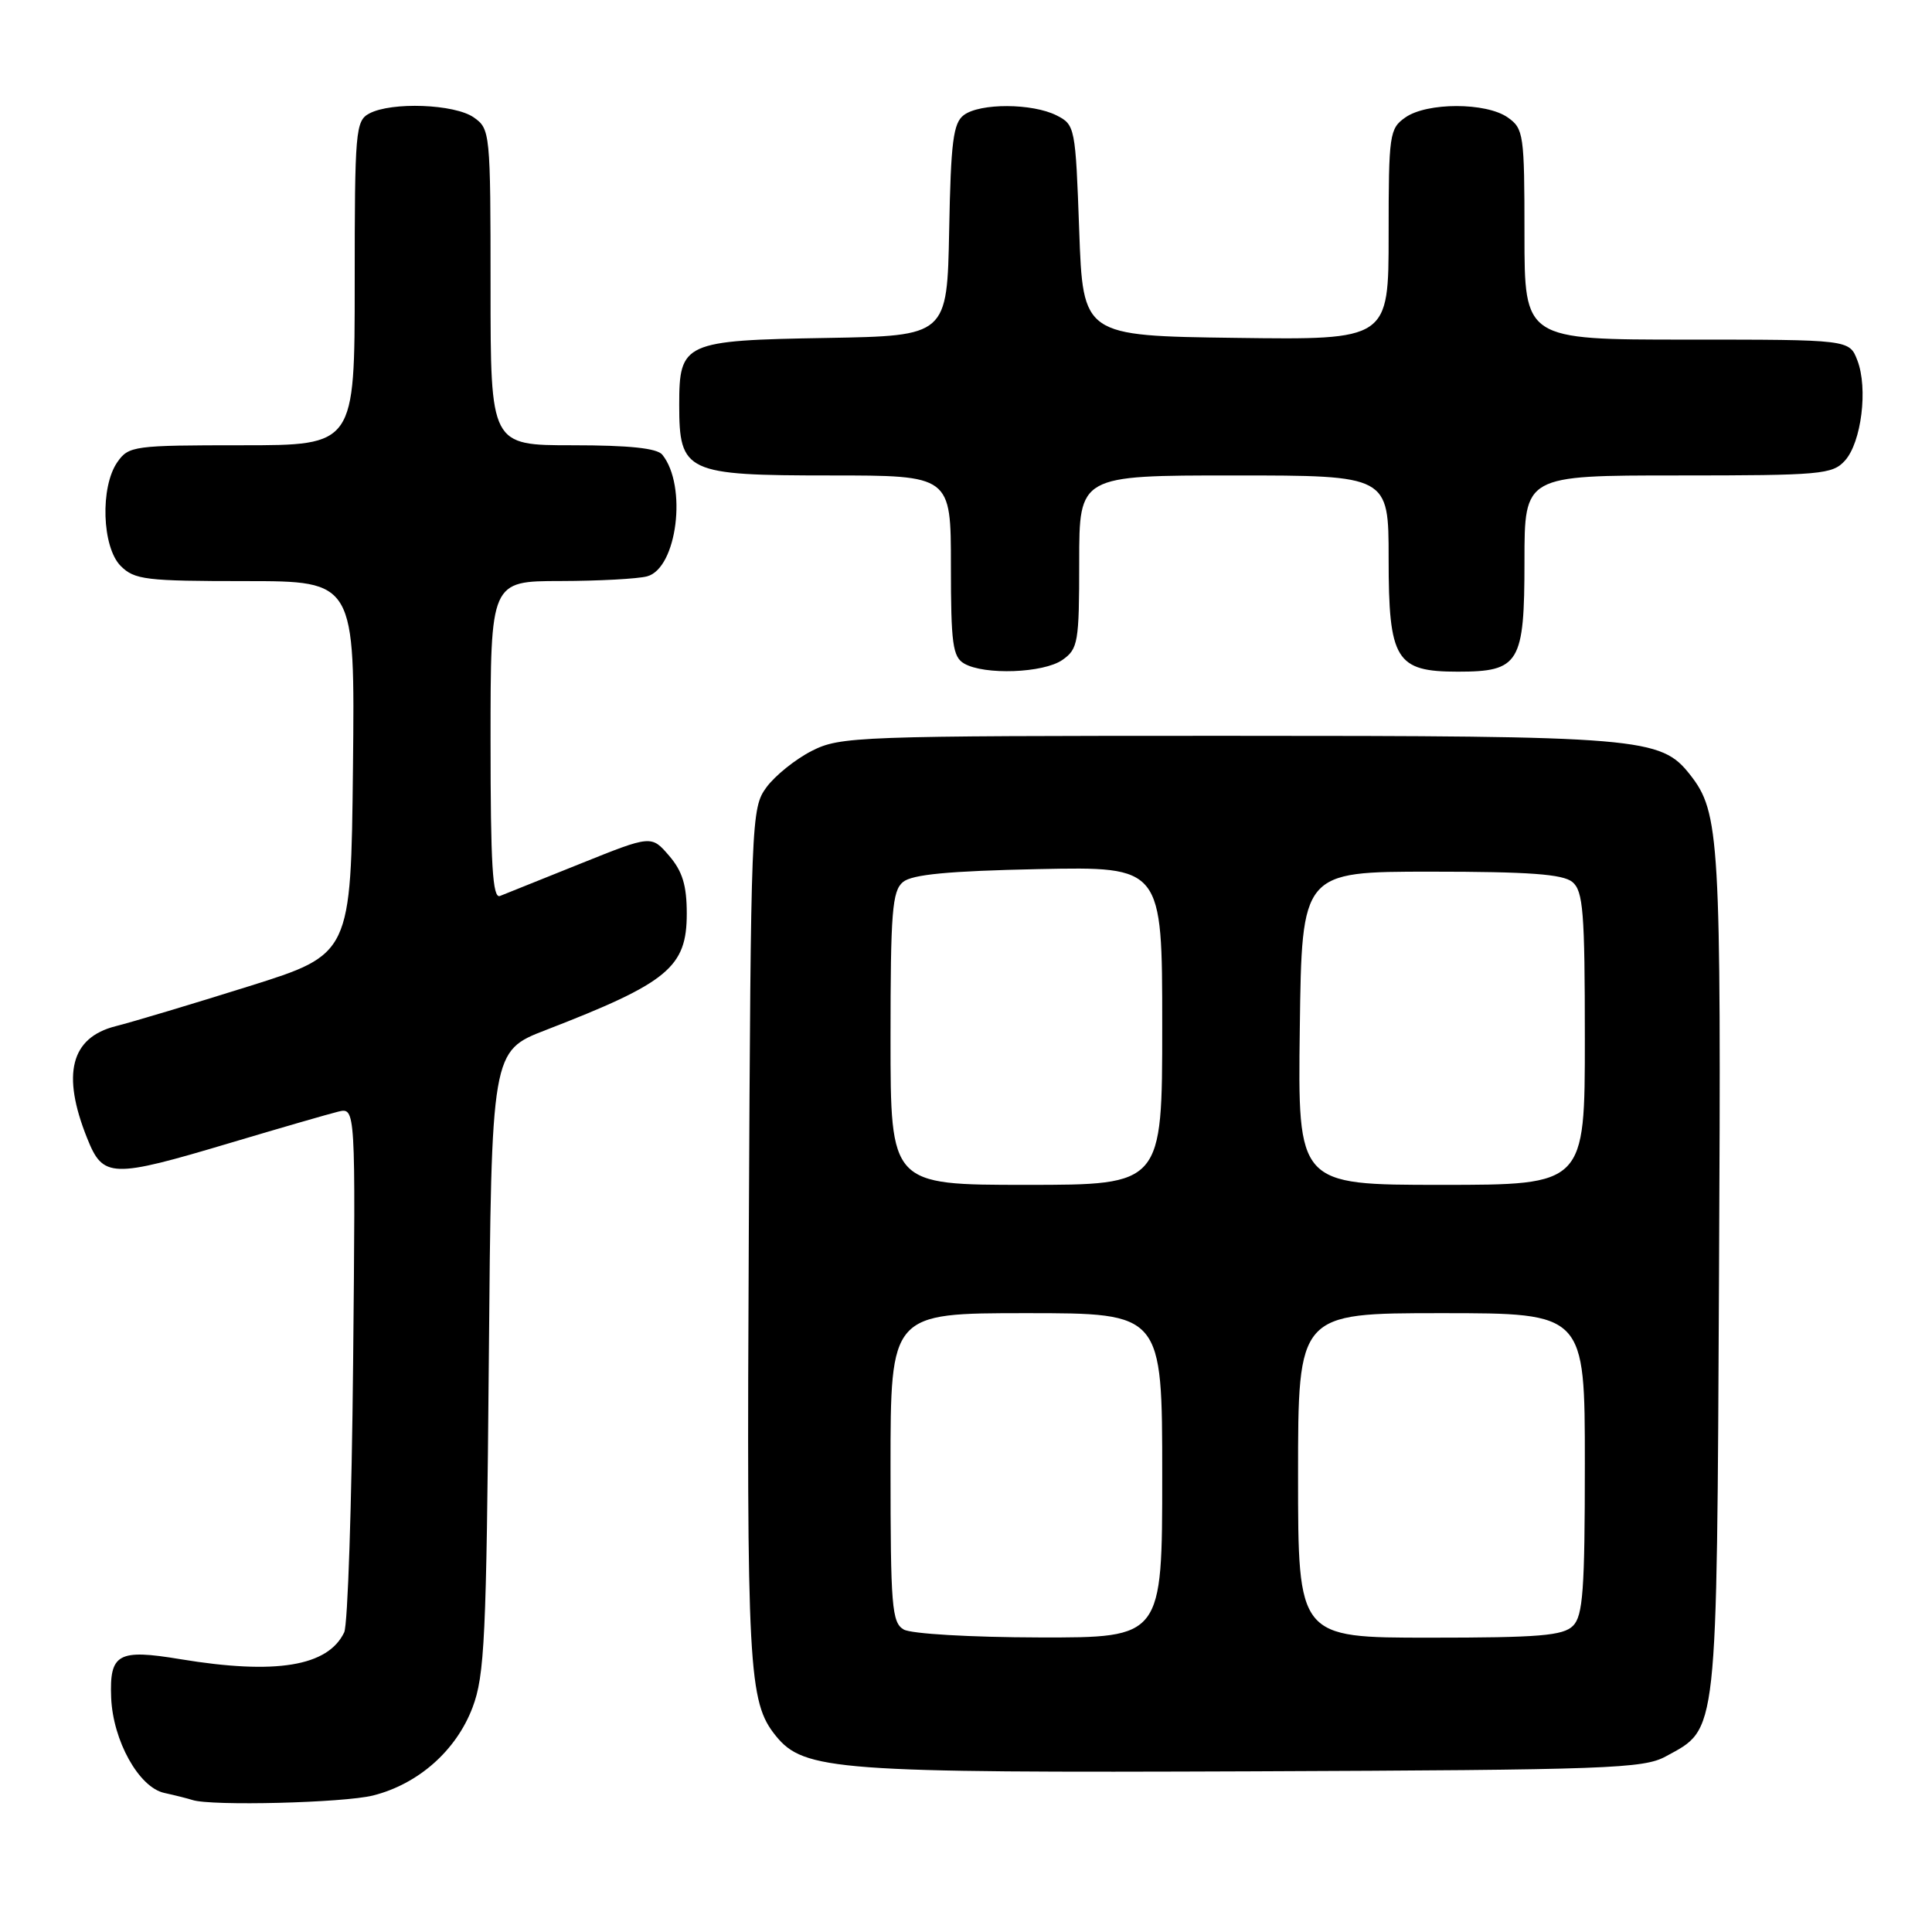 <?xml version="1.0" encoding="UTF-8" standalone="no"?>
<!DOCTYPE svg PUBLIC "-//W3C//DTD SVG 1.1//EN" "http://www.w3.org/Graphics/SVG/1.1/DTD/svg11.dtd" >
<svg xmlns="http://www.w3.org/2000/svg" xmlns:xlink="http://www.w3.org/1999/xlink" version="1.1" viewBox="0 0 256 256">
 <g >
 <path fill="currentColor"
d=" M 49.44 237.91 C 55.43 236.40 60.45 231.96 62.61 226.26 C 64.22 222.02 64.45 217.05 64.77 180.38 C 65.12 139.27 65.12 139.27 72.31 136.49 C 88.54 130.21 91.00 128.17 91.00 121.06 C 91.00 117.31 90.43 115.45 88.66 113.39 C 86.31 110.66 86.31 110.66 76.91 114.44 C 71.73 116.52 66.94 118.45 66.25 118.72 C 65.27 119.11 65.00 114.59 65.00 98.11 C 65.00 77.00 65.00 77.00 74.25 76.99 C 79.34 76.98 84.51 76.70 85.74 76.37 C 89.72 75.31 91.09 64.38 87.76 60.25 C 87.07 59.39 83.38 59.00 75.88 59.00 C 65.00 59.00 65.00 59.00 65.00 38.06 C 65.00 17.55 64.95 17.08 62.78 15.56 C 60.24 13.78 51.87 13.47 48.93 15.04 C 47.11 16.01 47.00 17.34 47.00 37.54 C 47.00 59.00 47.00 59.00 32.06 59.00 C 17.75 59.00 17.05 59.09 15.56 61.22 C 13.25 64.51 13.51 72.51 16.00 75.00 C 17.82 76.82 19.33 77.00 32.52 77.00 C 47.03 77.00 47.03 77.00 46.77 101.72 C 46.50 126.44 46.50 126.44 33.00 130.68 C 25.57 133.01 17.61 135.40 15.31 135.98 C 9.38 137.49 8.14 142.32 11.54 150.80 C 13.66 156.12 14.72 156.15 30.54 151.43 C 37.12 149.47 43.54 147.61 44.81 147.30 C 47.12 146.74 47.12 146.74 46.79 180.62 C 46.61 199.25 46.08 215.30 45.61 216.29 C 43.46 220.80 36.55 221.94 23.90 219.85 C 15.64 218.48 14.50 219.11 14.73 224.94 C 14.96 230.65 18.40 236.83 21.76 237.57 C 23.27 237.90 24.95 238.33 25.50 238.51 C 27.97 239.33 45.54 238.89 49.44 237.91 Z  M 220.73 232.73 C 227.66 228.95 227.47 230.71 227.78 168.73 C 228.07 111.00 227.88 107.66 223.94 102.65 C 220.06 97.71 217.50 97.50 162.50 97.50 C 113.48 97.50 111.35 97.58 107.56 99.50 C 105.40 100.60 102.70 102.77 101.56 104.32 C 99.54 107.08 99.49 108.36 99.22 163.60 C 98.93 221.33 99.16 225.50 102.80 230.01 C 106.53 234.61 110.83 234.93 166.00 234.71 C 213.11 234.52 217.78 234.35 220.73 232.73 Z  M 140.78 87.44 C 142.85 85.99 143.00 85.13 143.00 74.44 C 143.00 63.00 143.00 63.00 163.50 63.00 C 184.00 63.00 184.00 63.00 184.00 74.00 C 184.00 87.45 184.95 89.00 193.17 89.00 C 201.34 89.00 202.00 87.90 202.00 74.35 C 202.00 63.00 202.00 63.00 222.35 63.00 C 241.28 63.00 242.81 62.86 244.46 61.04 C 246.65 58.62 247.54 51.45 246.11 47.75 C 245.05 45.00 245.05 45.00 223.52 45.00 C 202.00 45.00 202.00 45.00 202.00 31.06 C 202.00 17.78 201.89 17.04 199.78 15.56 C 196.91 13.55 189.09 13.55 186.22 15.56 C 184.11 17.04 184.00 17.78 184.00 31.08 C 184.00 45.04 184.00 45.04 163.75 44.77 C 143.50 44.50 143.50 44.50 143.00 30.53 C 142.51 16.85 142.45 16.53 140.00 15.29 C 136.78 13.67 129.86 13.64 127.71 15.25 C 126.31 16.30 125.99 18.78 125.77 30.50 C 125.50 44.50 125.50 44.50 109.55 44.78 C 90.60 45.10 90.00 45.38 90.00 53.65 C 90.00 62.59 90.88 63.00 110.00 63.00 C 126.00 63.00 126.00 63.00 126.00 74.95 C 126.00 85.28 126.24 87.04 127.75 87.92 C 130.43 89.48 138.28 89.19 140.78 87.44 Z  M 119.75 215.92 C 118.17 215.00 118.00 212.87 118.00 194.45 C 118.00 174.00 118.00 174.00 136.00 174.00 C 154.00 174.00 154.00 174.00 154.00 195.50 C 154.00 217.00 154.00 217.00 137.75 216.97 C 128.58 216.95 120.74 216.49 119.75 215.92 Z  M 172.00 195.50 C 172.00 174.00 172.00 174.00 191.00 174.00 C 210.00 174.00 210.00 174.00 210.00 193.93 C 210.00 210.71 209.75 214.11 208.43 215.43 C 207.12 216.74 203.94 217.00 189.43 217.00 C 172.00 217.00 172.00 217.00 172.00 195.50 Z  M 118.00 137.62 C 118.00 120.83 118.22 118.06 119.65 116.87 C 120.86 115.87 125.67 115.41 137.65 115.16 C 154.00 114.83 154.00 114.83 154.00 135.91 C 154.00 157.00 154.00 157.00 136.00 157.00 C 118.00 157.00 118.00 157.00 118.00 137.62 Z  M 172.23 136.25 C 172.50 115.50 172.50 115.50 189.60 115.50 C 202.62 115.50 207.09 115.83 208.35 116.87 C 209.78 118.06 210.00 120.83 210.00 137.62 C 210.00 157.00 210.00 157.00 190.98 157.00 C 171.96 157.00 171.96 157.00 172.23 136.25 Z "/>
</g>
</svg>